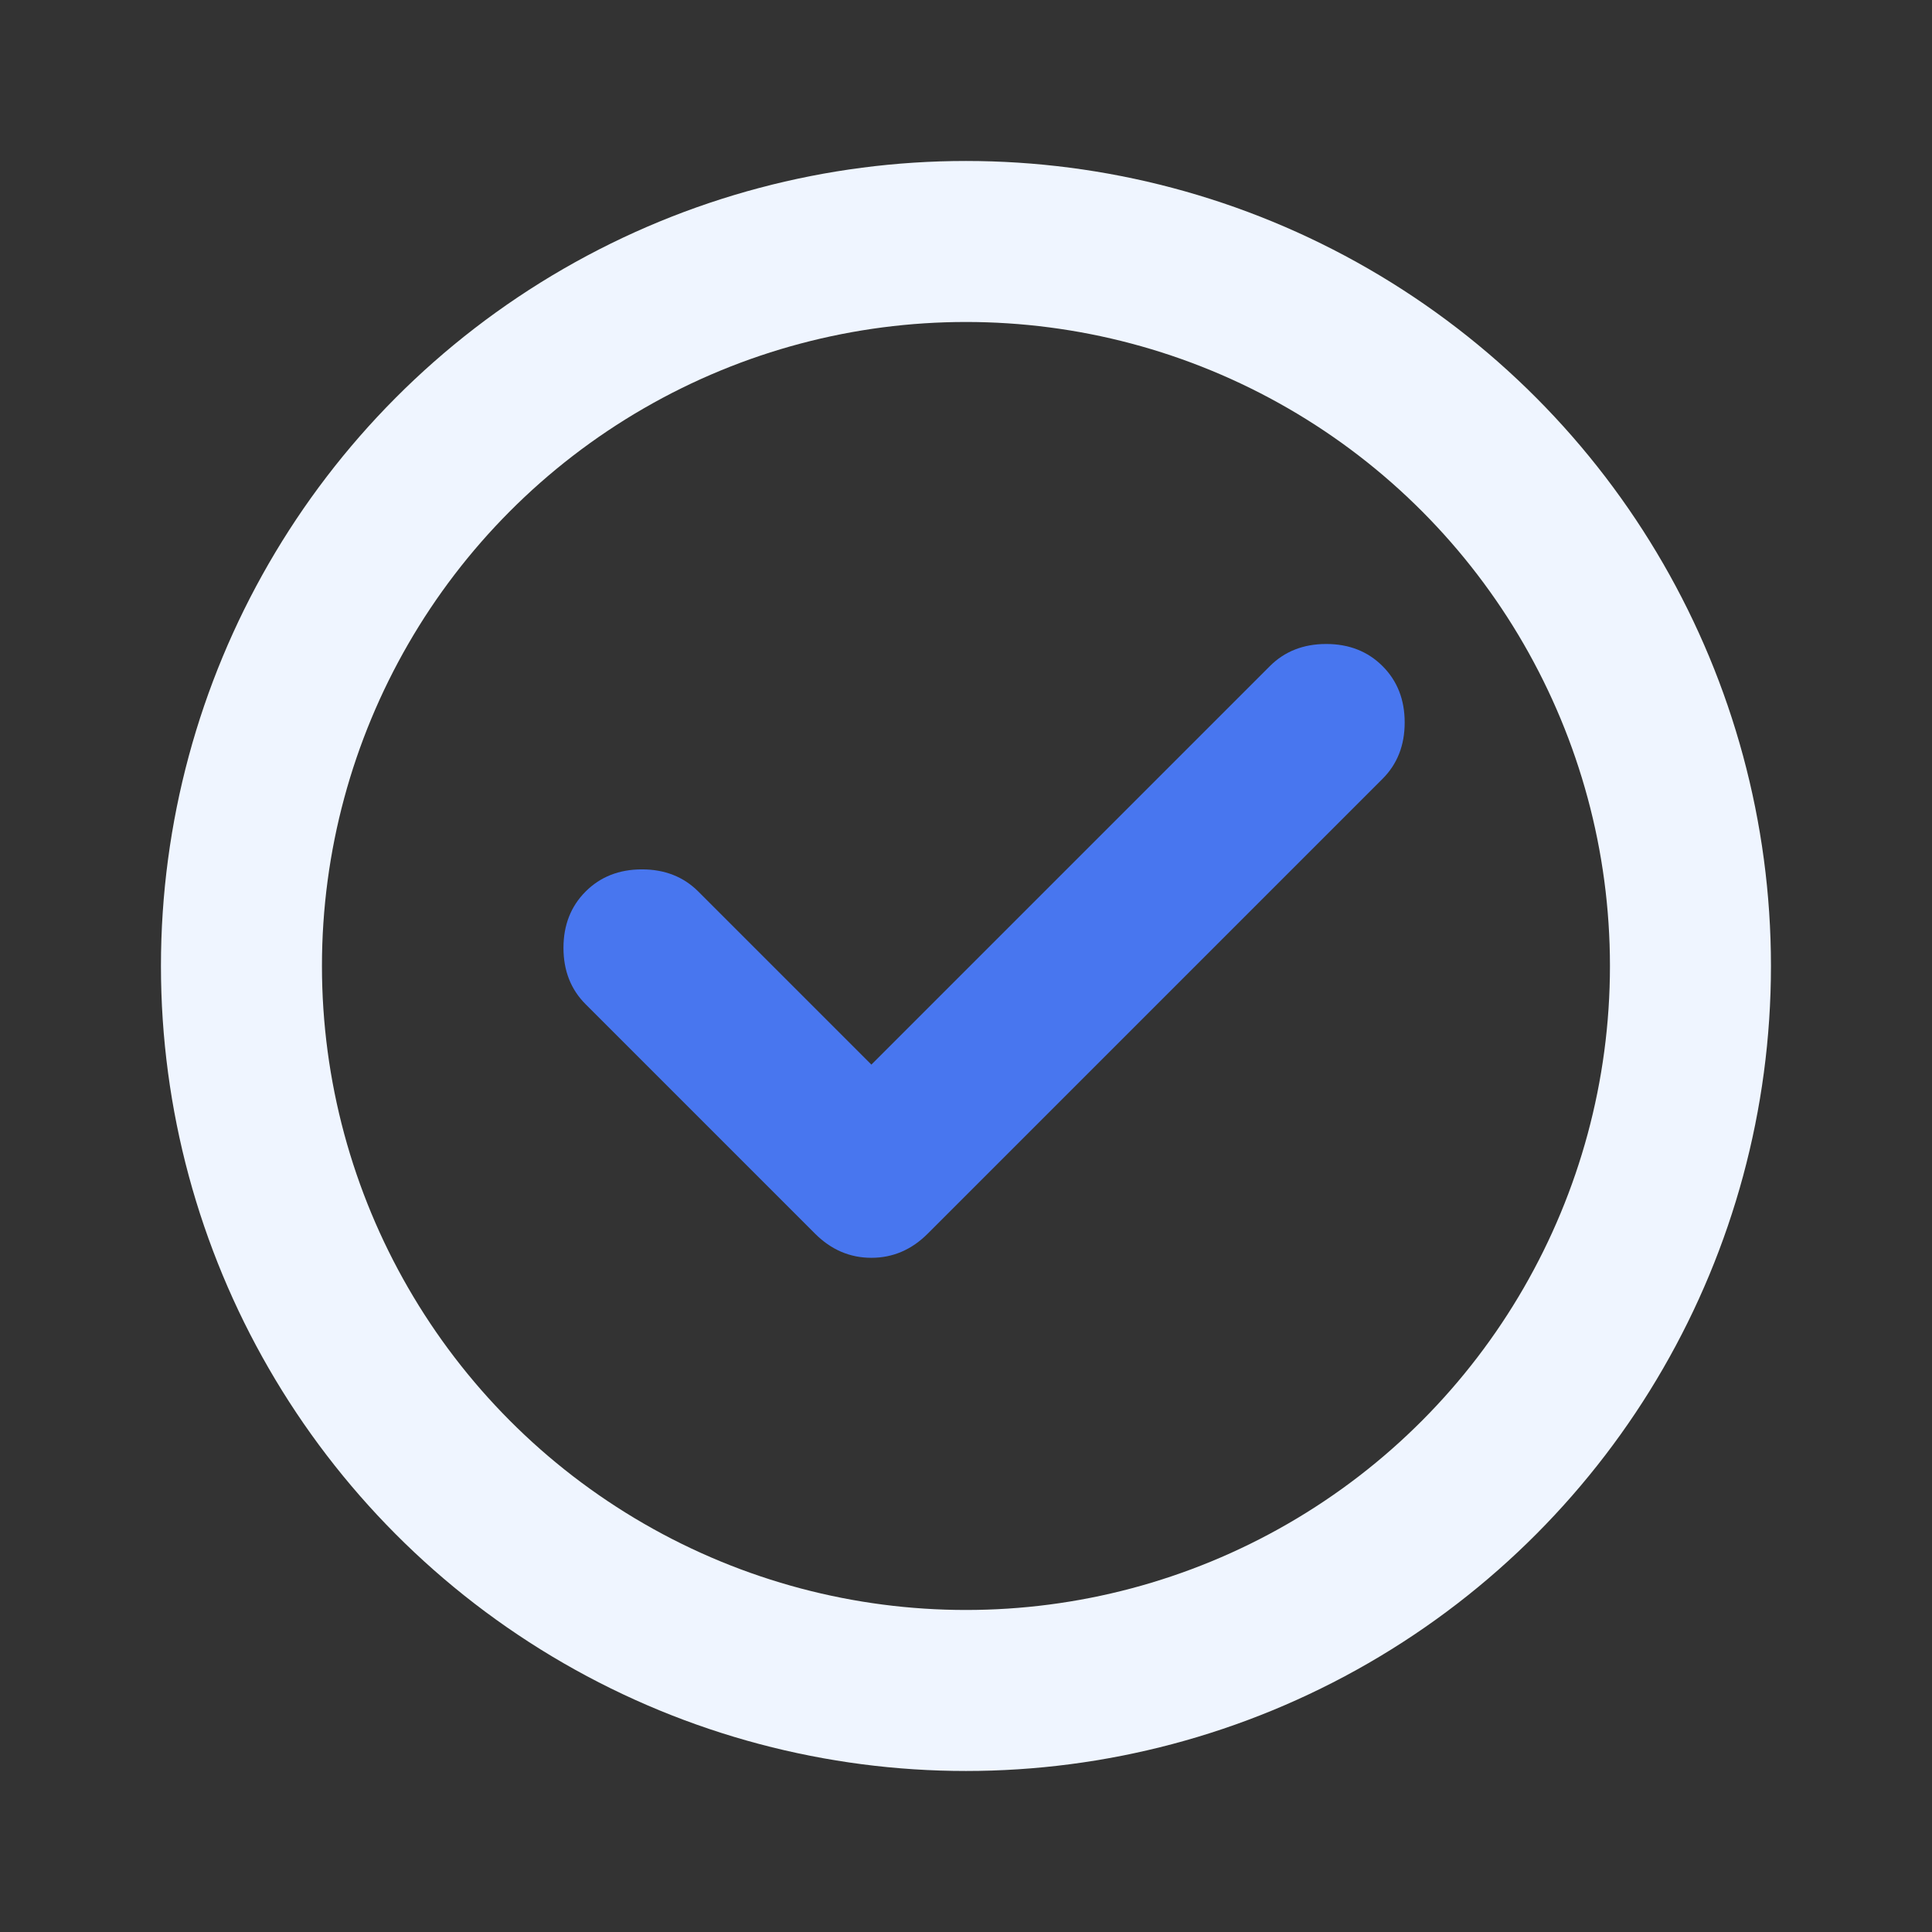 <svg width='80' height='80' viewBox='0 0 80 80' fill='none' xmlns='http://www.w3.org/2000/svg'><rect x="0" y="0" width="80" height="80" fill="#333333" stroke="none"/><circle cx='39.998' cy='39.999' r='30' stroke='#EFF5FF' stroke-width='6.667'/><path d='M36.082 44.083L28.915 36.916C28.304 36.305 27.526 35.999 26.582 35.999C25.638 35.999 24.86 36.305 24.249 36.916C23.638 37.527 23.332 38.305 23.332 39.249C23.332 40.194 23.638 40.972 24.249 41.583L33.749 51.083C34.415 51.749 35.193 52.083 36.082 52.083C36.971 52.083 37.749 51.749 38.415 51.083L57.249 32.249C57.86 31.638 58.165 30.86 58.165 29.916C58.165 28.972 57.86 28.194 57.249 27.583C56.638 26.972 55.86 26.666 54.915 26.666C53.971 26.666 53.193 26.972 52.582 27.583L36.082 44.083Z' fill='#4876EF'/></svg>
